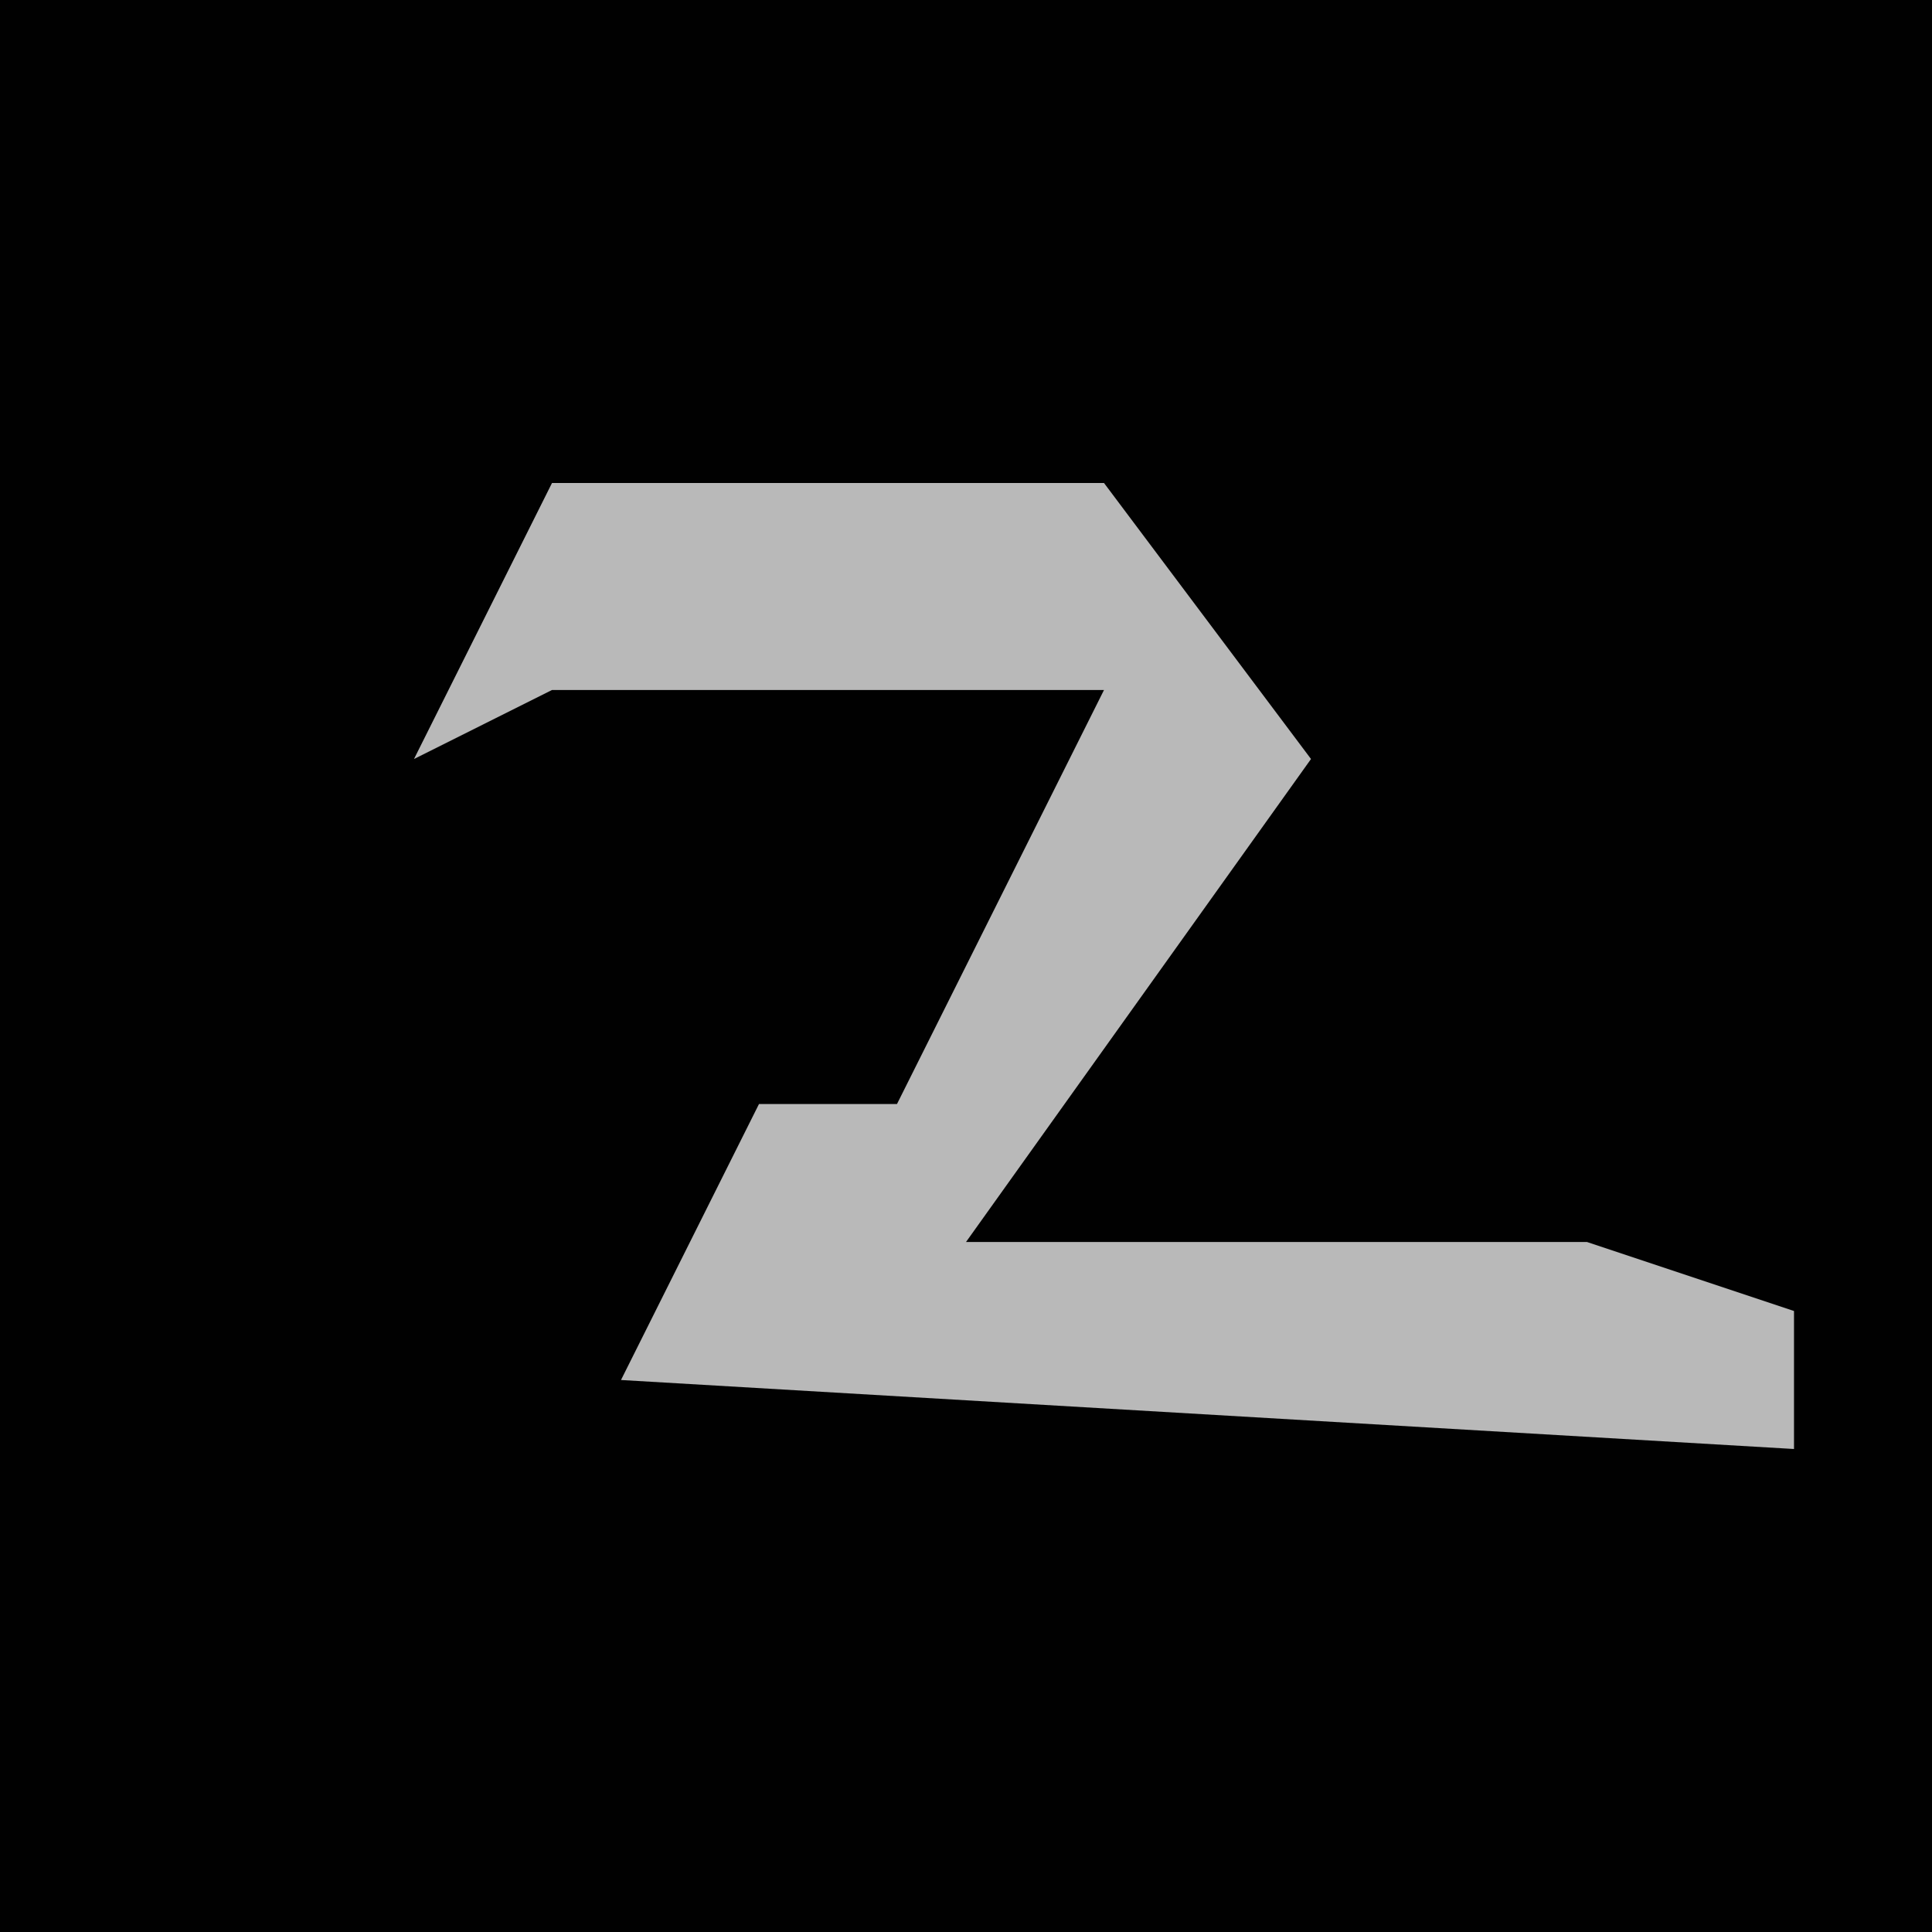 <?xml version="1.0" encoding="UTF-8"?>
<svg version="1.1" xmlns="http://www.w3.org/2000/svg" width="28" height="28">
<path d="M0,0 L28,0 L28,28 L0,28 Z " fill="#010101" transform="translate(0,0)"/>
<path d="M0,0 L8,0 L11,4 L6,11 L15,11 L18,12 L18,14 L1,13 L3,9 L5,9 L7,5 L8,3 L0,3 L-2,4 Z " fill="#B9B9B9" transform="translate(8,7)"/>
</svg>
